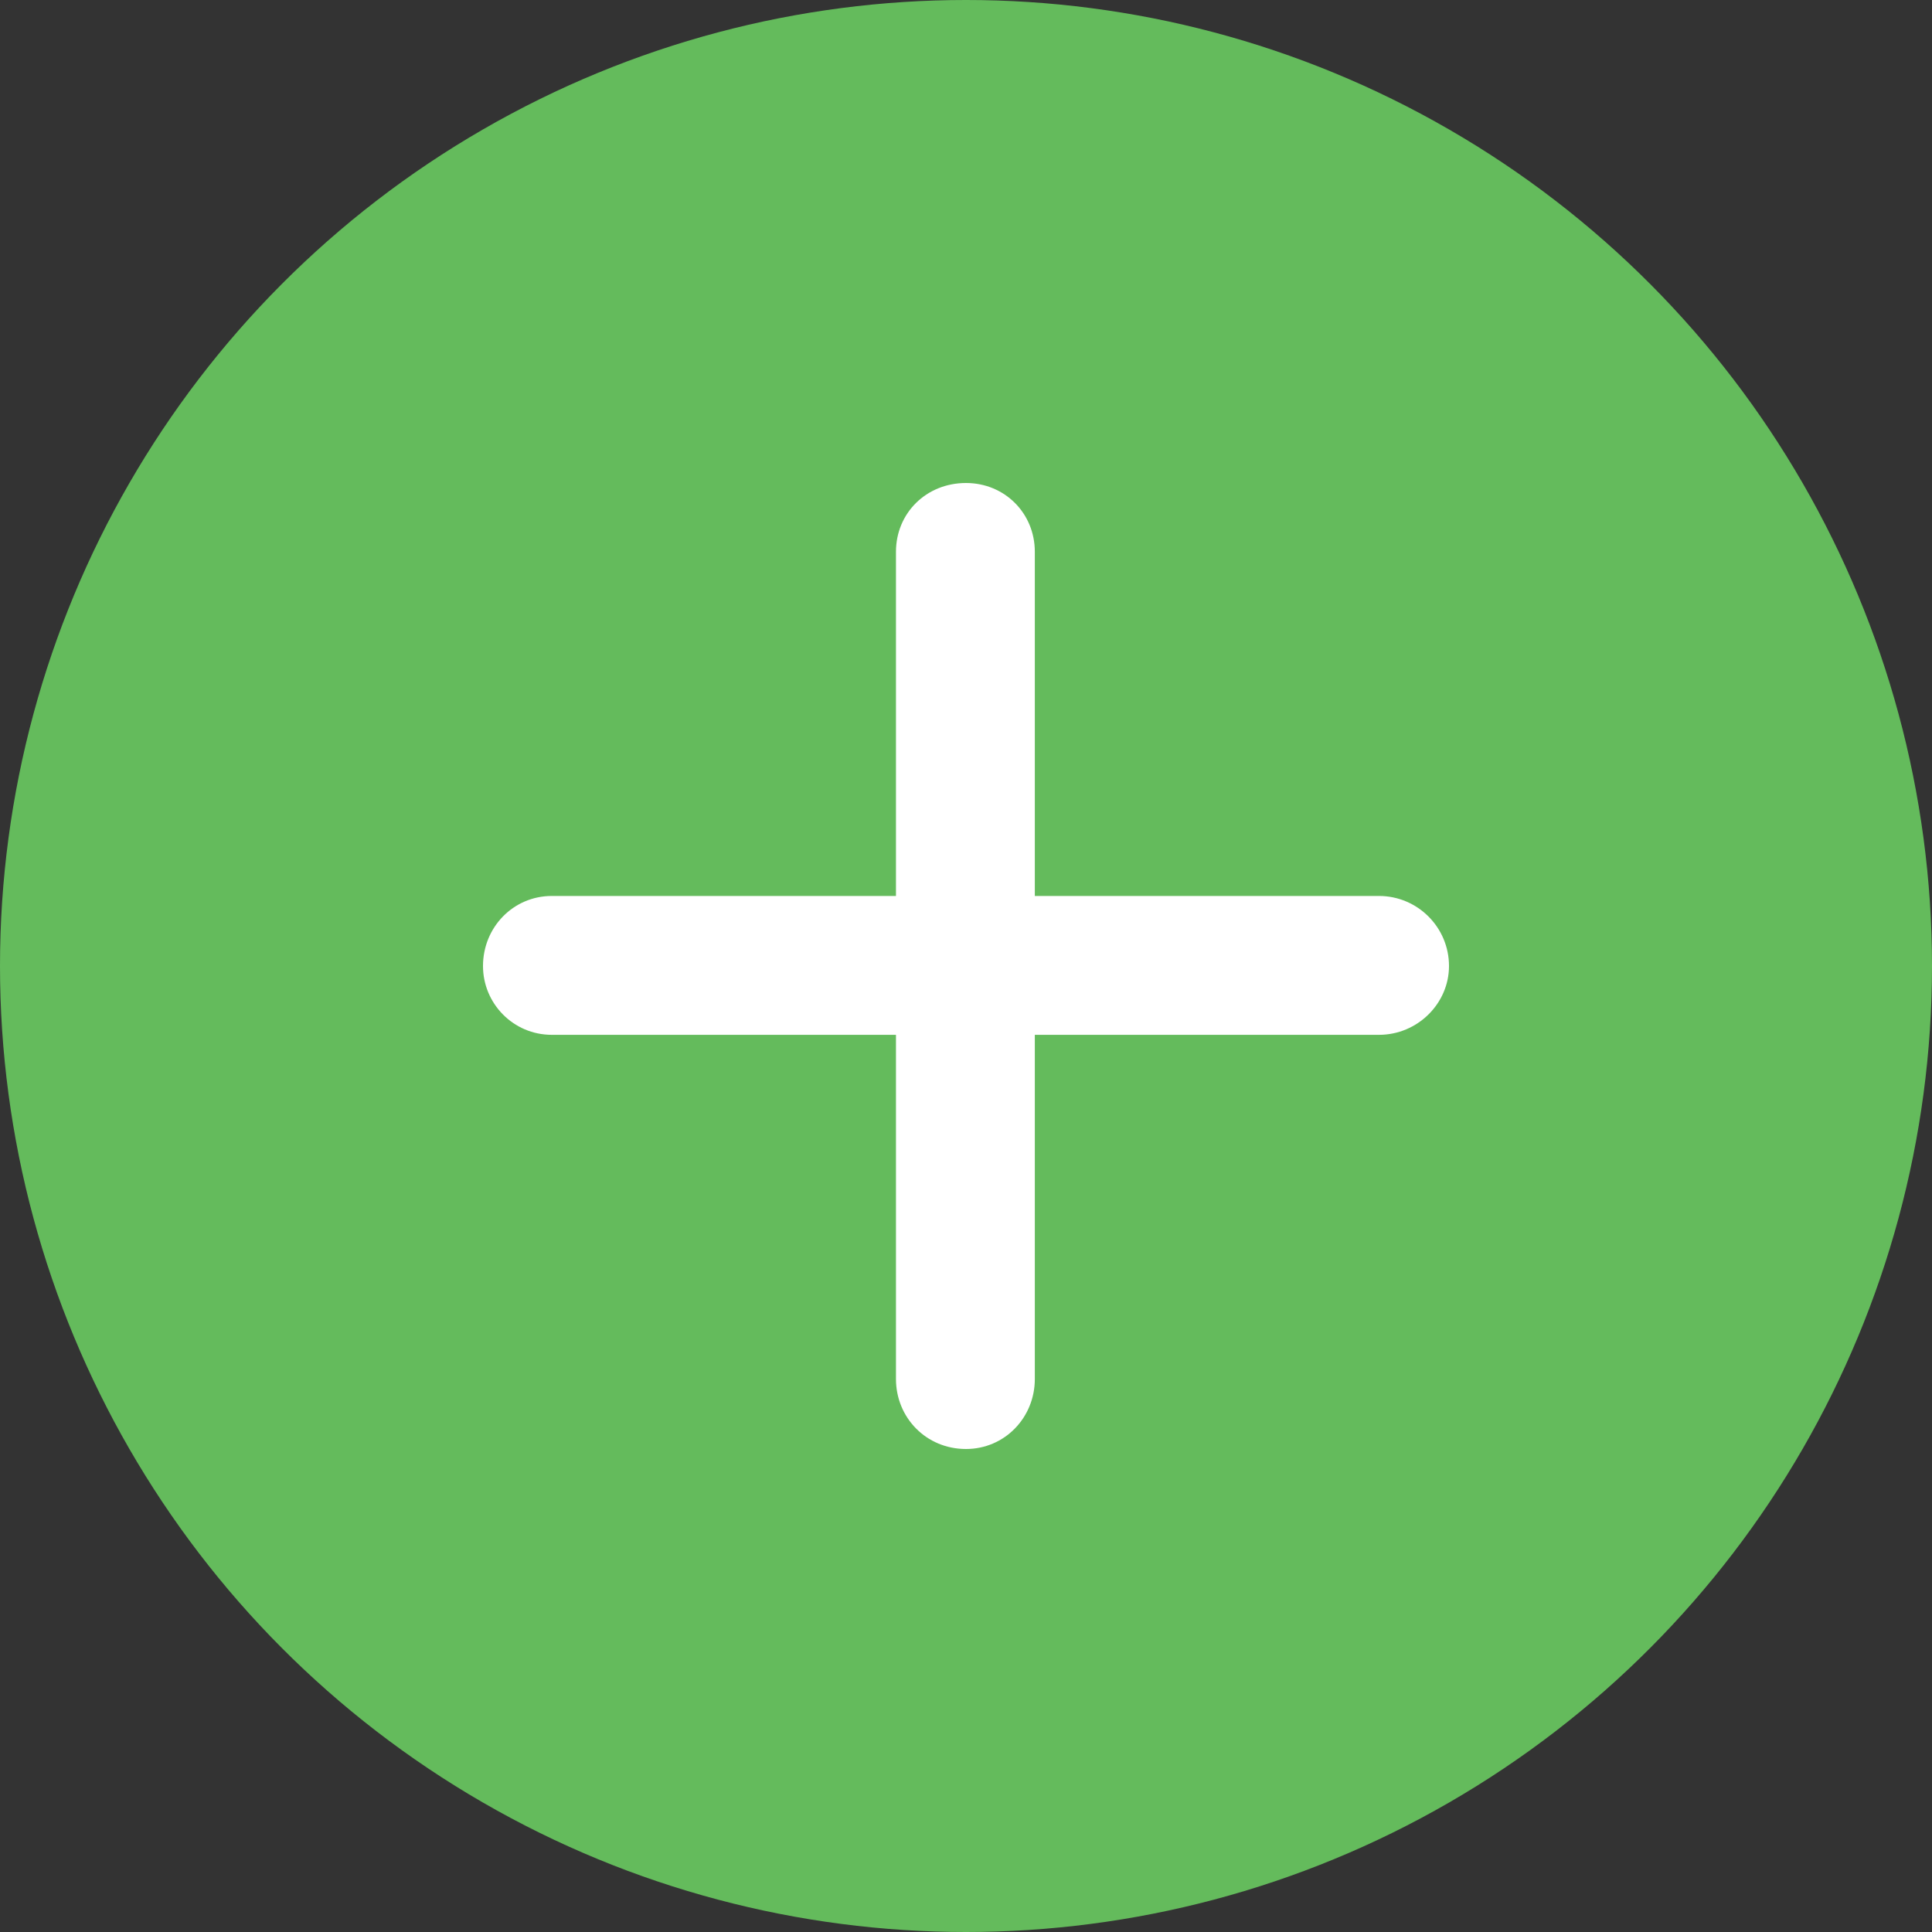 <svg width="16" height="16" viewBox="0 0 16 16" fill="none" xmlns="http://www.w3.org/2000/svg" xmlns:xlink="http://www.w3.org/1999/xlink">
	<rect x="0" y="0" width="16" height="16" fill="#333333" stroke="none"/>
	<desc>
			Created with Pixso.
	</desc>
	<defs>
		<clipPath id="clip96_10516">
			<rect width="16" height="16" fill="white" fill-opacity="0"/>
		</clipPath>
	</defs>
	<g clip-path="url(#clip96_10516)">
		<circle cx="8" cy="8" r="8" fill="#64BB5C" fill-opacity="1"/>
		<path d="M8.57 4.57C8.57 4.25 8.32 4 8 4C7.67 4 7.42 4.25 7.42 4.57L7.42 7.42L4.57 7.42C4.25 7.42 4 7.68 4 8C4 8.31 4.25 8.57 4.57 8.57L7.42 8.57L7.42 11.42C7.42 11.74 7.67 12 8 12C8.32 12 8.57 11.74 8.57 11.42L8.57 8.57L11.42 8.57C11.74 8.57 12 8.31 12 8C12 7.68 11.74 7.42 11.42 7.42L8.57 7.42L8.57 4.57Z" fill="#FFFFFF" fill-opacity="1" fill-rule="evenodd"/>
	</g>
</svg>
